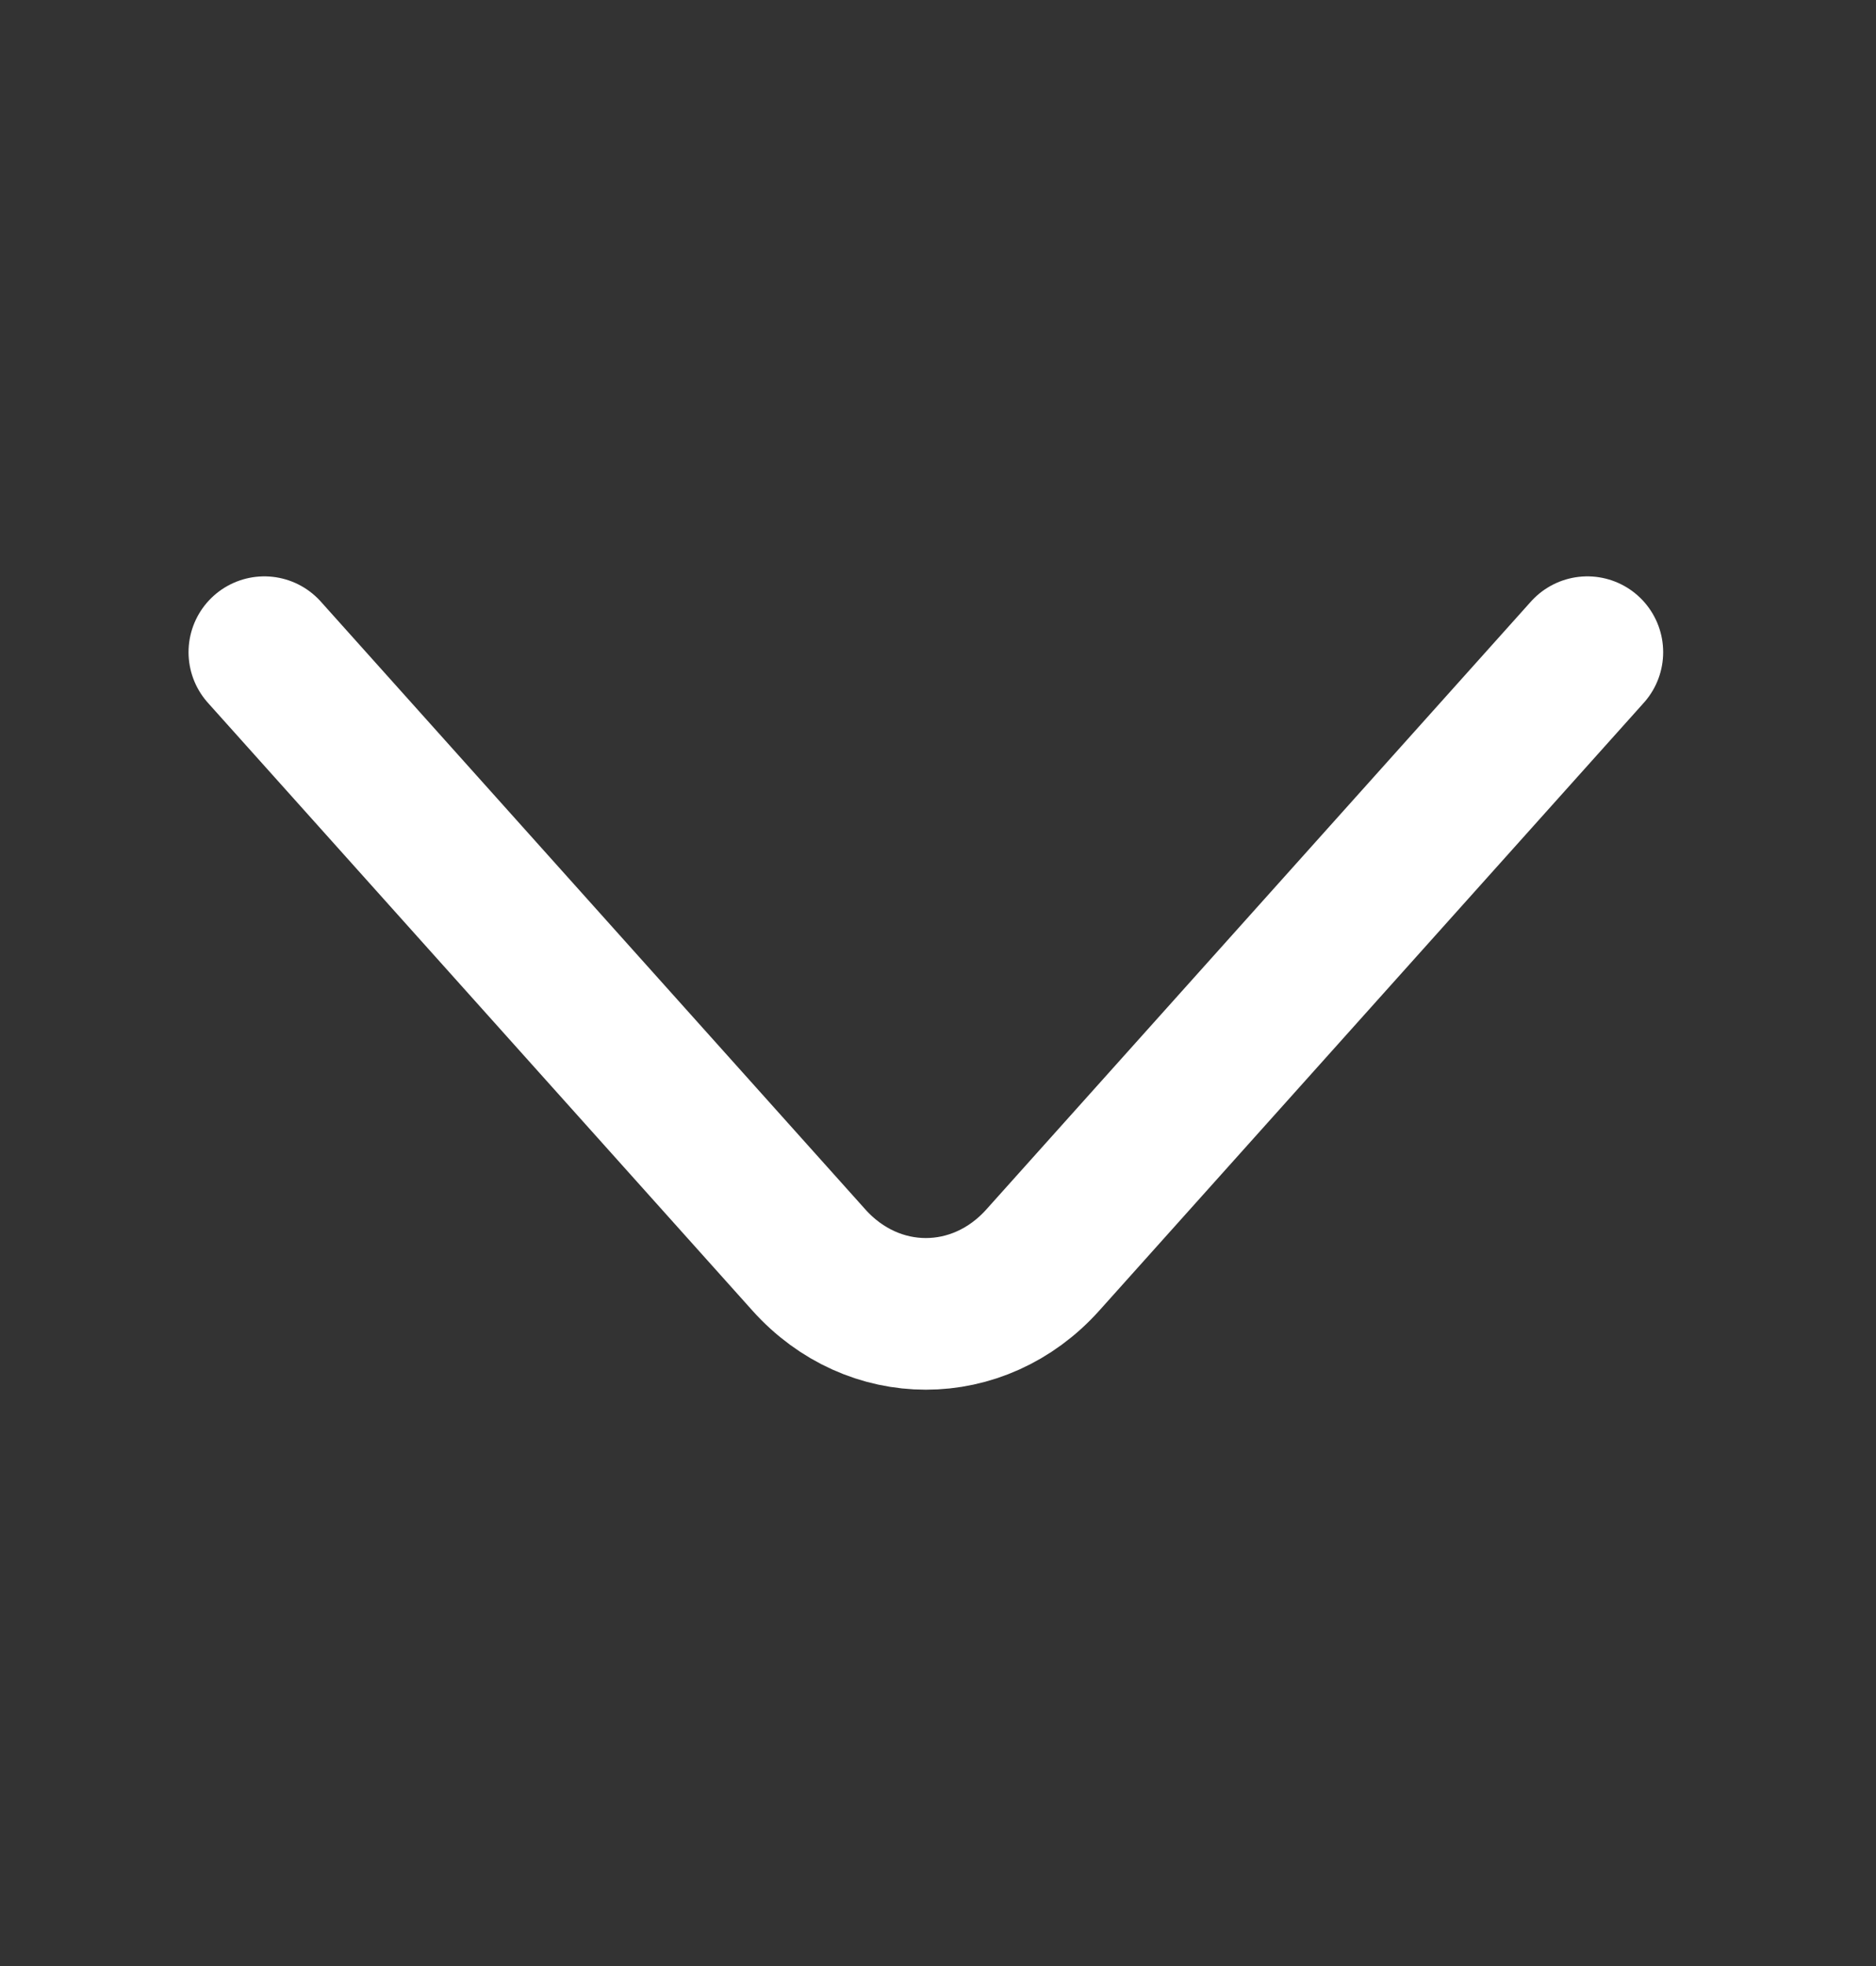 <svg width="21" height="22" viewBox="0 0 21 22" fill="none" xmlns="http://www.w3.org/2000/svg">
<rect x="0" y="0" width="21" height="22" fill="#333333" stroke="none"/>
<g id="vuesax/linear/arrow-down">
<g id="vuesax/linear/arrow-down_2">
<g id="arrow-down">
<path id="Vector" d="M17.769 7.298L11.673 14.1C10.953 14.903 9.775 14.903 9.055 14.1L2.959 7.298" stroke="white" stroke-width="1.697" stroke-miterlimit="10" stroke-linecap="round" stroke-linejoin="round"/>
</g>
</g>
</g>
</svg>
